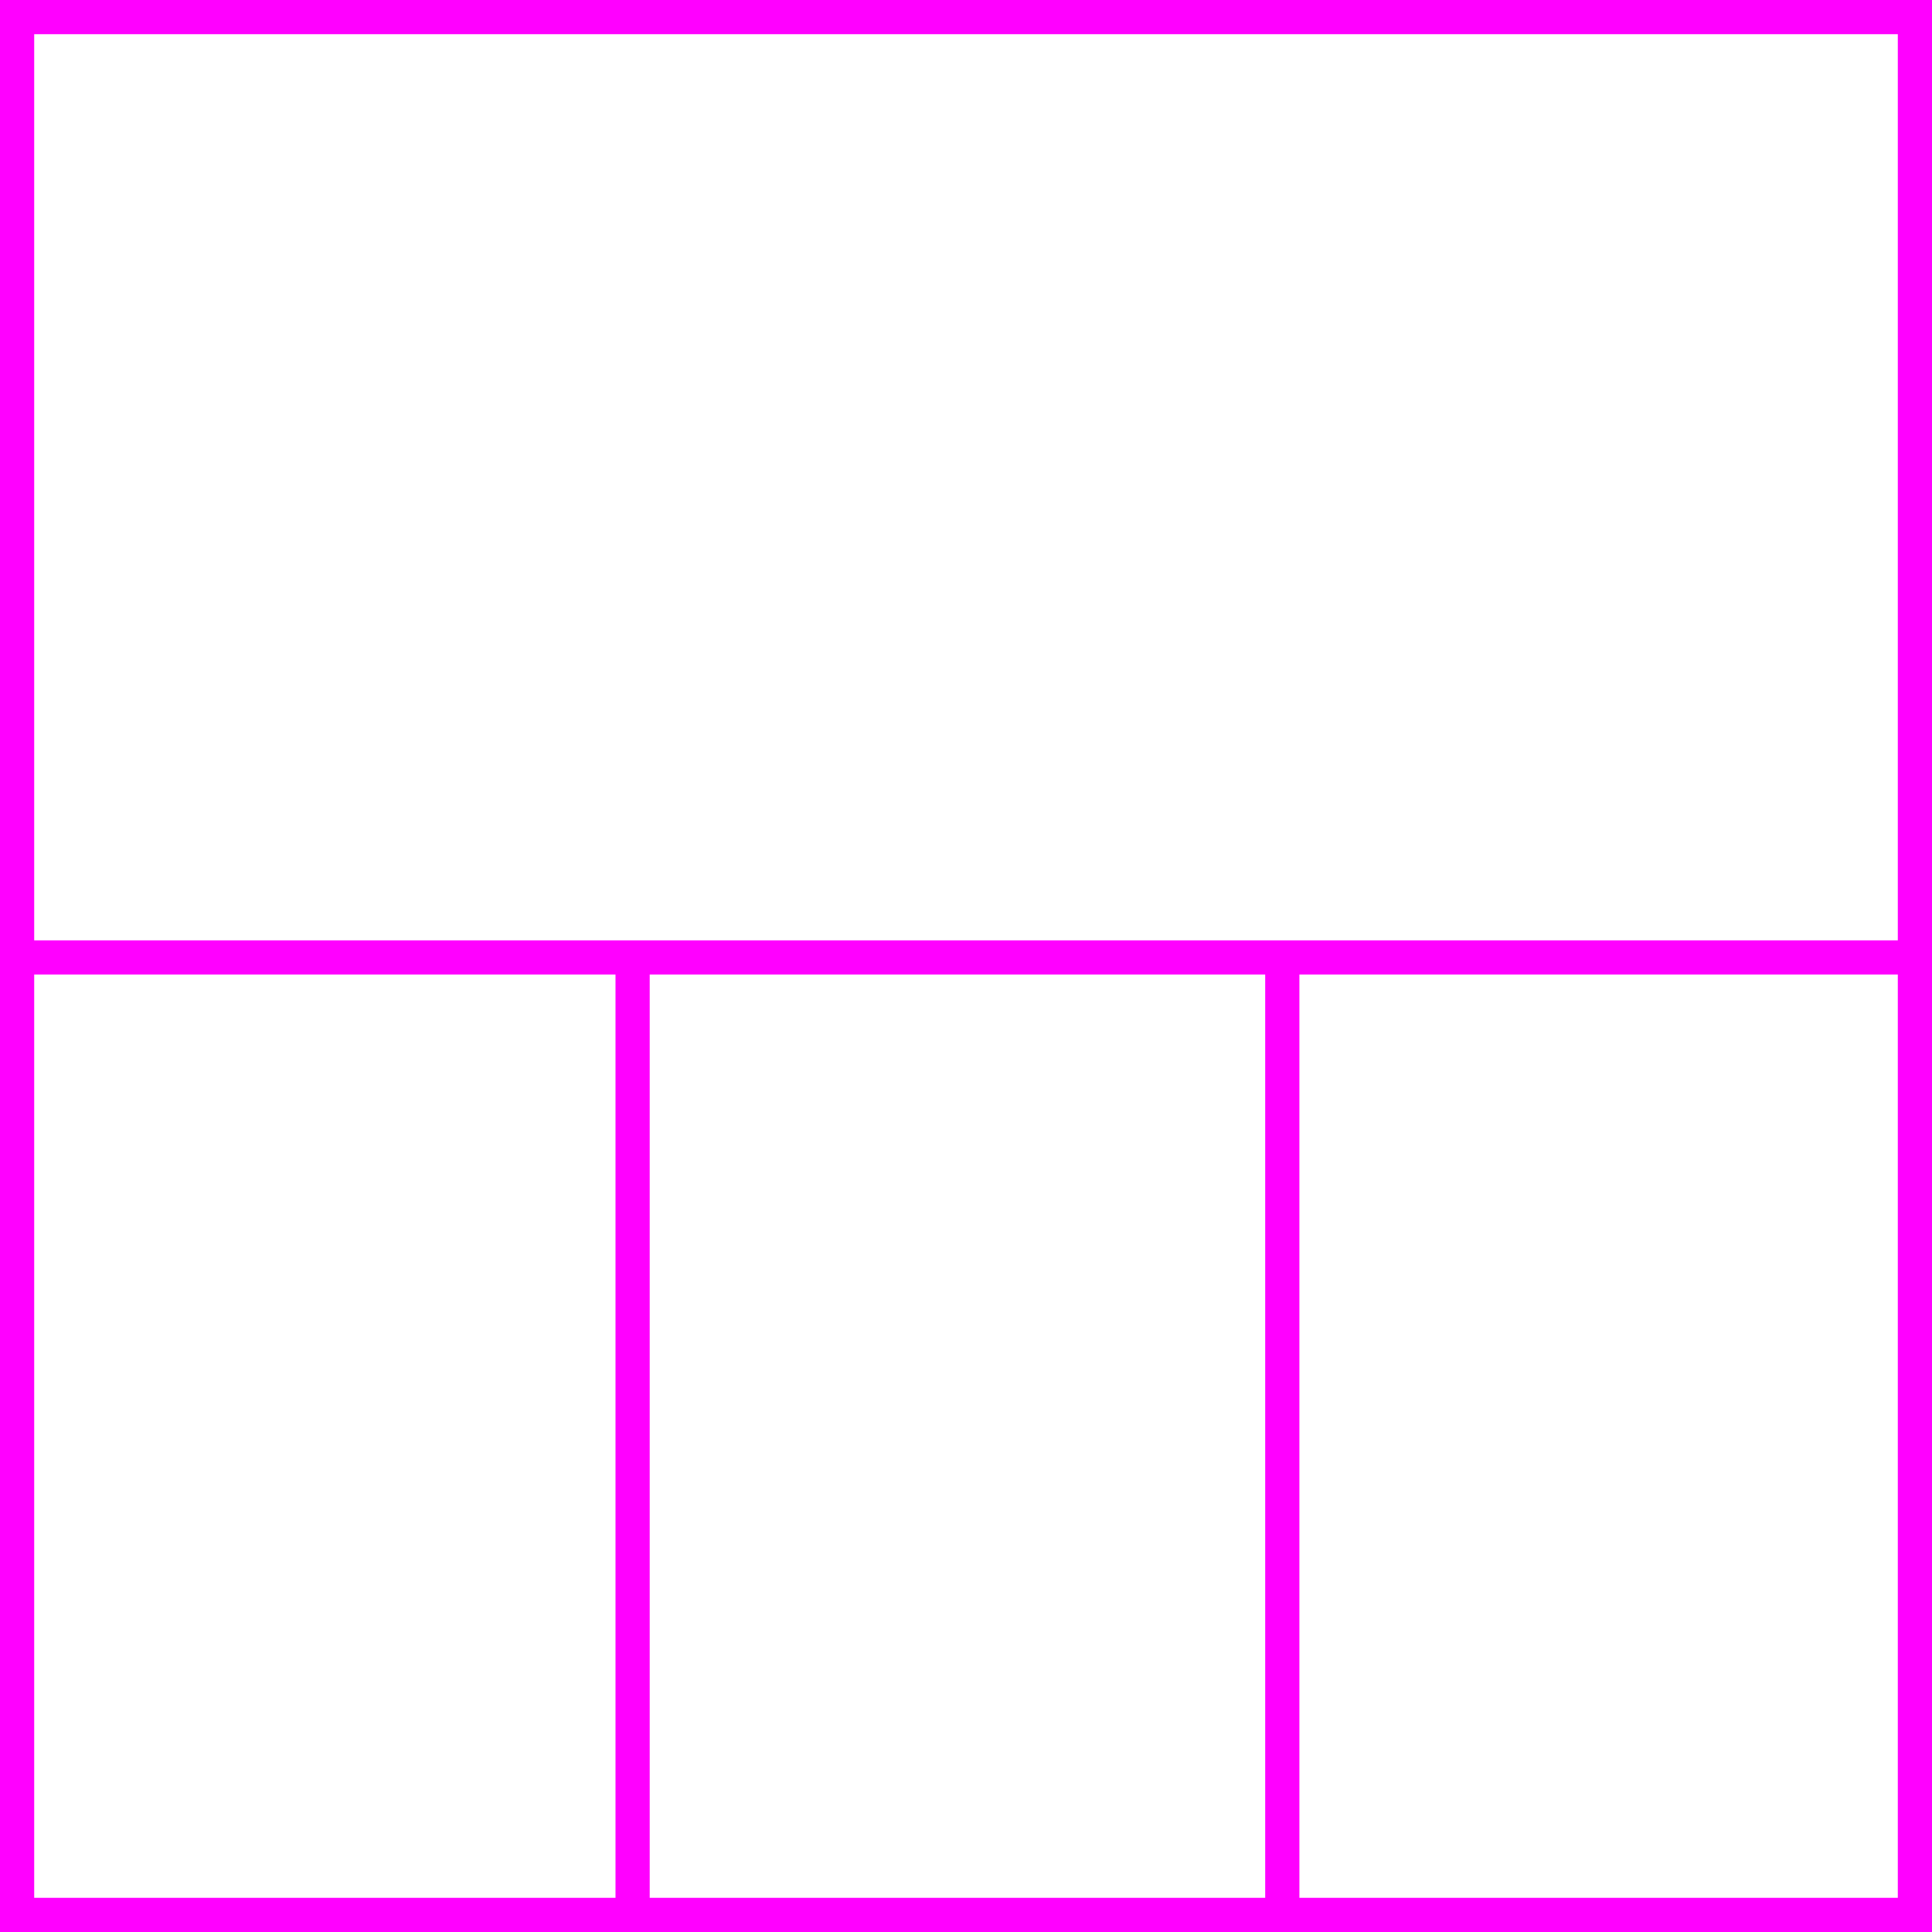 <svg xmlns="http://www.w3.org/2000/svg" height="113" width="113">
 <g>
  <title>background</title>
  <rect fill="#fff" height="113" id="canvas_background" width="113" x="0" y="0"></rect>
 </g>
 <g>
  <title>Layer 1</title>
  <rect fill="#fff" height="111" id="svg_3" stroke="#FF00FF" stroke-width="2" width="111" x="1" y="1"></rect>
  <line fill="none" id="svg_4" stroke="#FF00FF" stroke-width="2" x1="0" x2="113" y1="56" y2="56"></line>
  <line fill="none" id="svg_5" stroke="#FF00FF" stroke-width="2" x1="37" x2="37" y1="56" y2="113"></line>
  <line fill="none" id="svg_10" stroke="#FF00FF" stroke-width="2" x1="75" x2="75" y1="56" y2="113"></line>
 </g>
</svg>